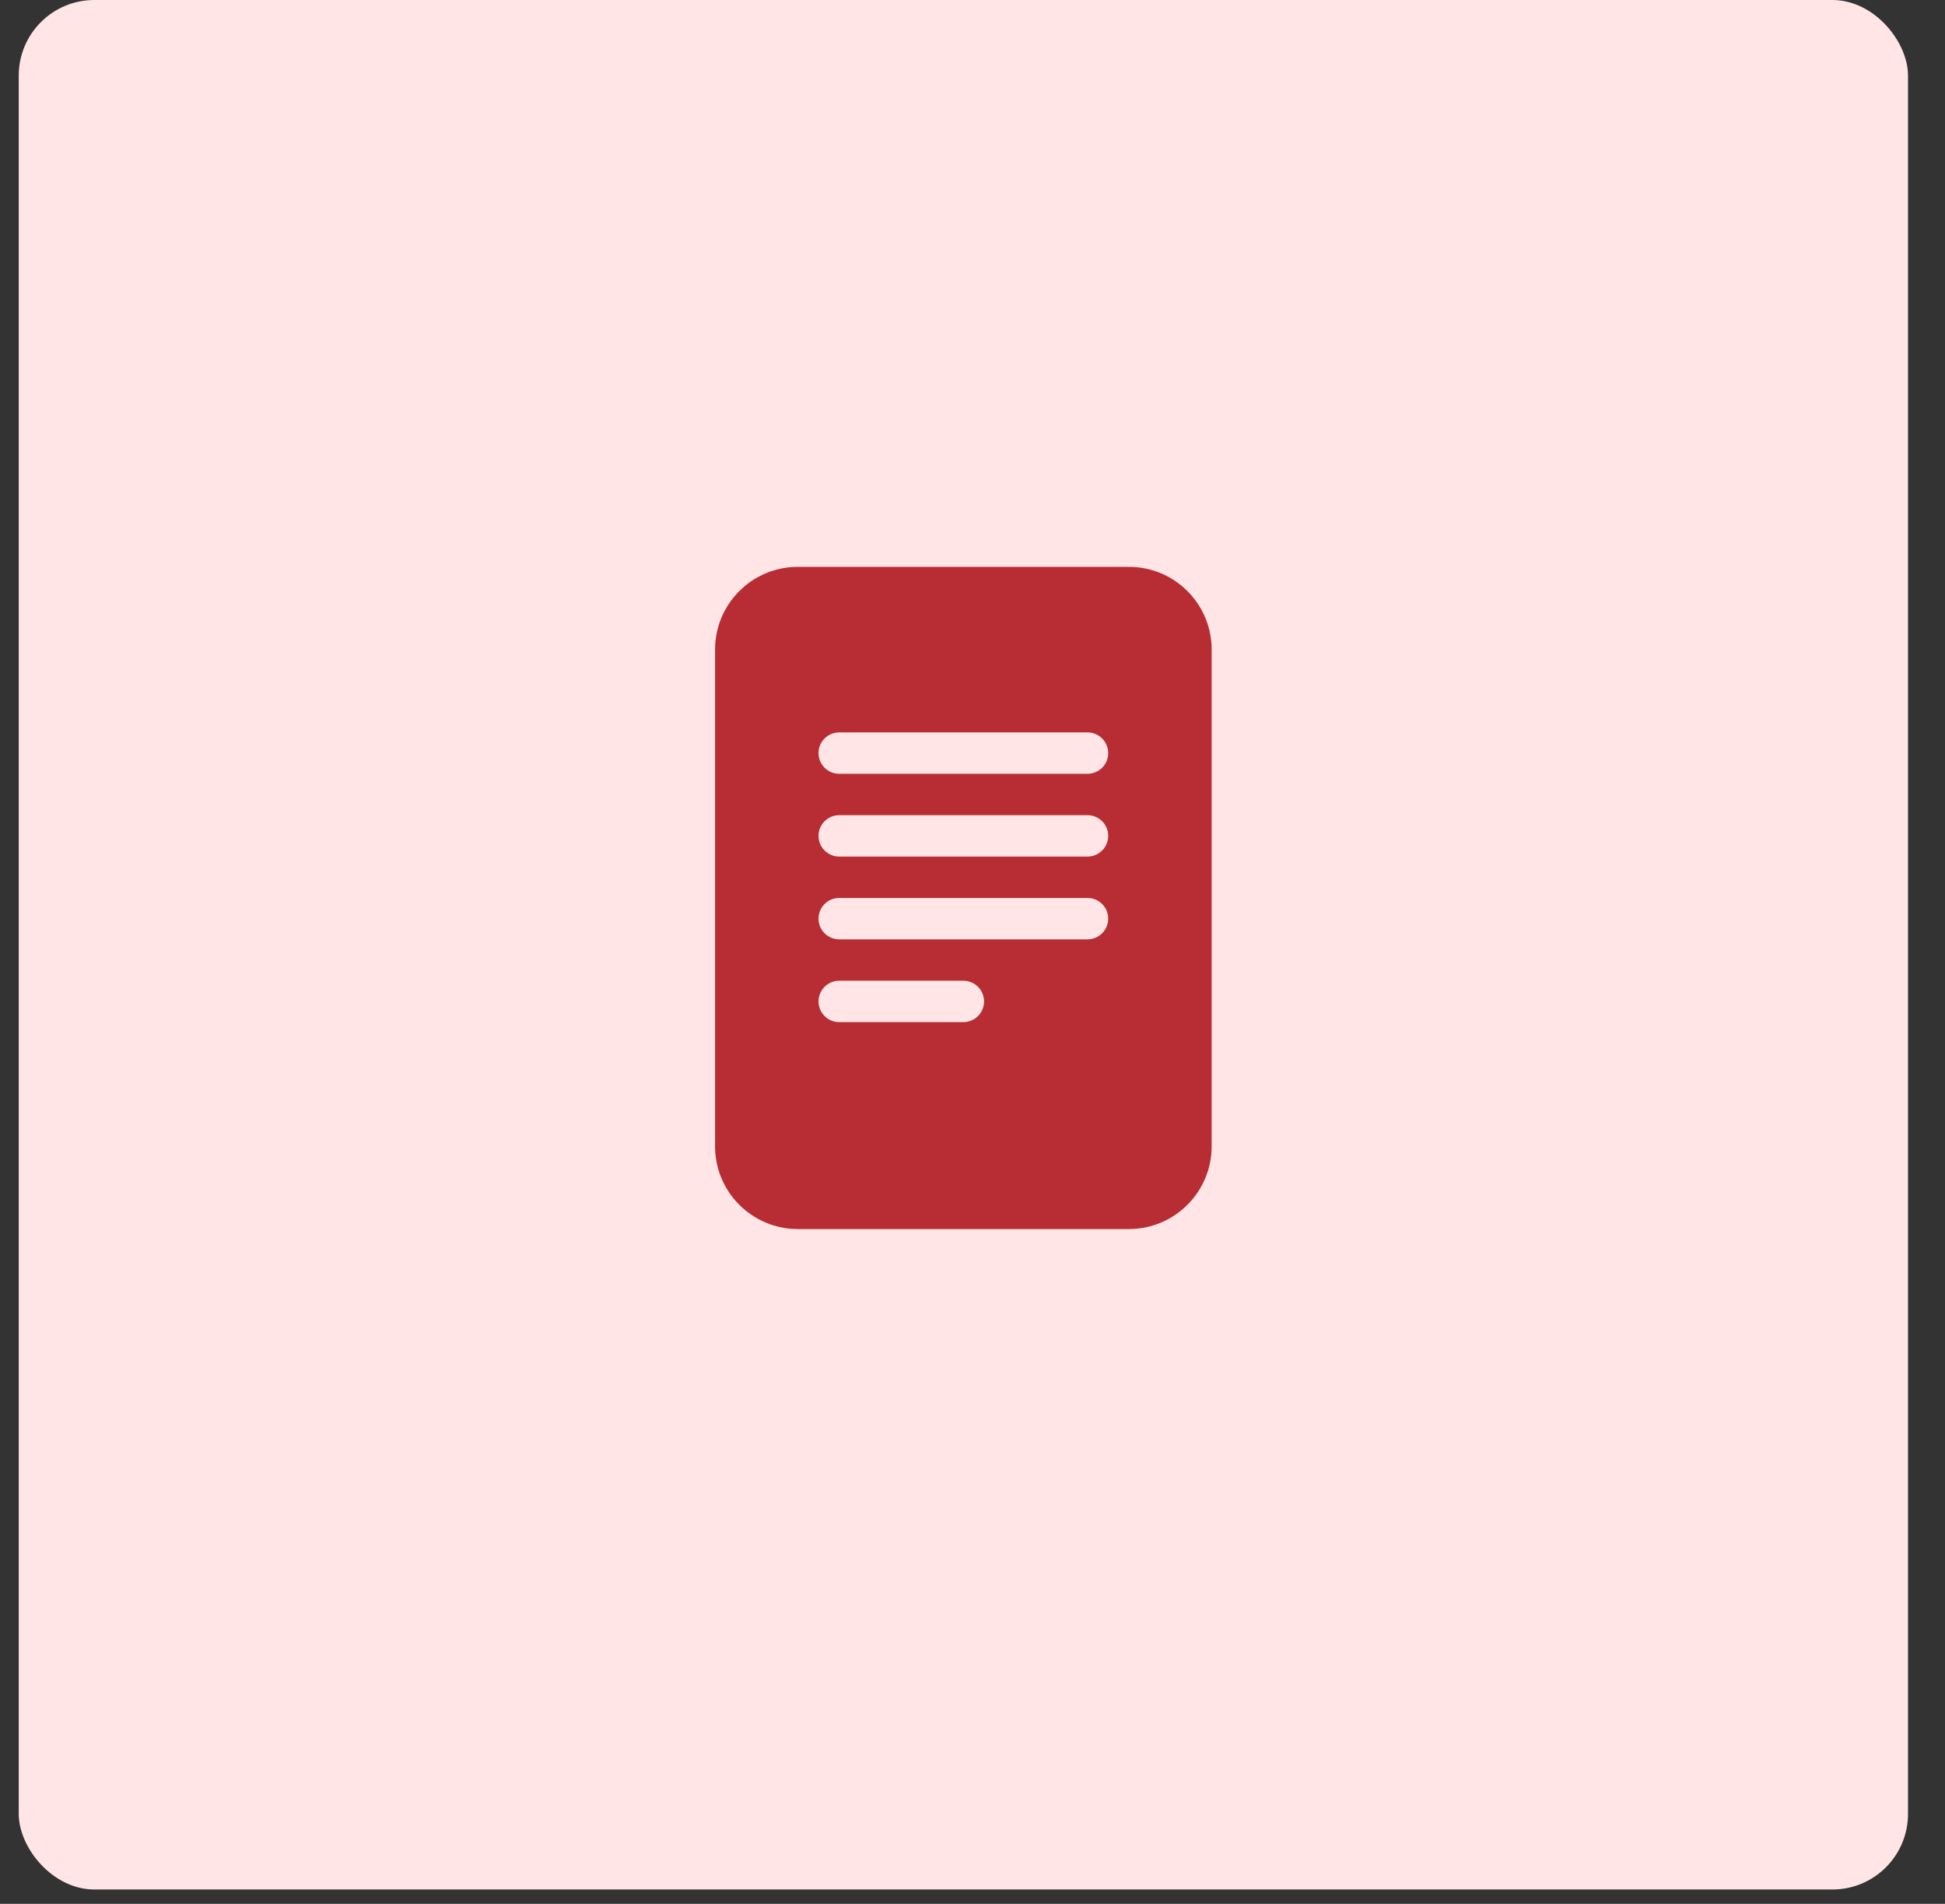 <svg width="47" height="46" viewBox="0 0 47 46" fill="none" xmlns="http://www.w3.org/2000/svg">
<rect x="0" y="0" width="47" height="46" fill="#333333" stroke="none"/>
<rect x="0.453" width="45.653" height="45.653" rx="1.826" fill="#FFE5E6"/>
<path fill-rule="evenodd" clip-rule="evenodd" d="M27.279 13.696H19.279C18.174 13.696 17.279 14.591 17.279 15.696V27.696C17.279 28.8 18.174 29.696 19.279 29.696H27.279C28.384 29.696 29.279 28.8 29.279 27.696V15.696C29.279 14.591 28.384 13.696 27.279 13.696ZM20.279 17.696C20.003 17.696 19.779 17.92 19.779 18.196C19.779 18.472 20.003 18.696 20.279 18.696H26.279C26.555 18.696 26.779 18.472 26.779 18.196C26.779 17.92 26.555 17.696 26.279 17.696H20.279ZM19.779 20.196C19.779 19.92 20.003 19.696 20.279 19.696H26.279C26.555 19.696 26.779 19.92 26.779 20.196C26.779 20.472 26.555 20.696 26.279 20.696H20.279C20.003 20.696 19.779 20.472 19.779 20.196ZM20.279 21.696C20.003 21.696 19.779 21.92 19.779 22.196C19.779 22.472 20.003 22.696 20.279 22.696H26.279C26.555 22.696 26.779 22.472 26.779 22.196C26.779 21.92 26.555 21.696 26.279 21.696H20.279ZM20.279 23.696C20.003 23.696 19.779 23.92 19.779 24.196C19.779 24.472 20.003 24.696 20.279 24.696H23.279C23.555 24.696 23.779 24.472 23.779 24.196C23.779 23.92 23.555 23.696 23.279 23.696H20.279Z" fill="#B72D33"/>
</svg>
